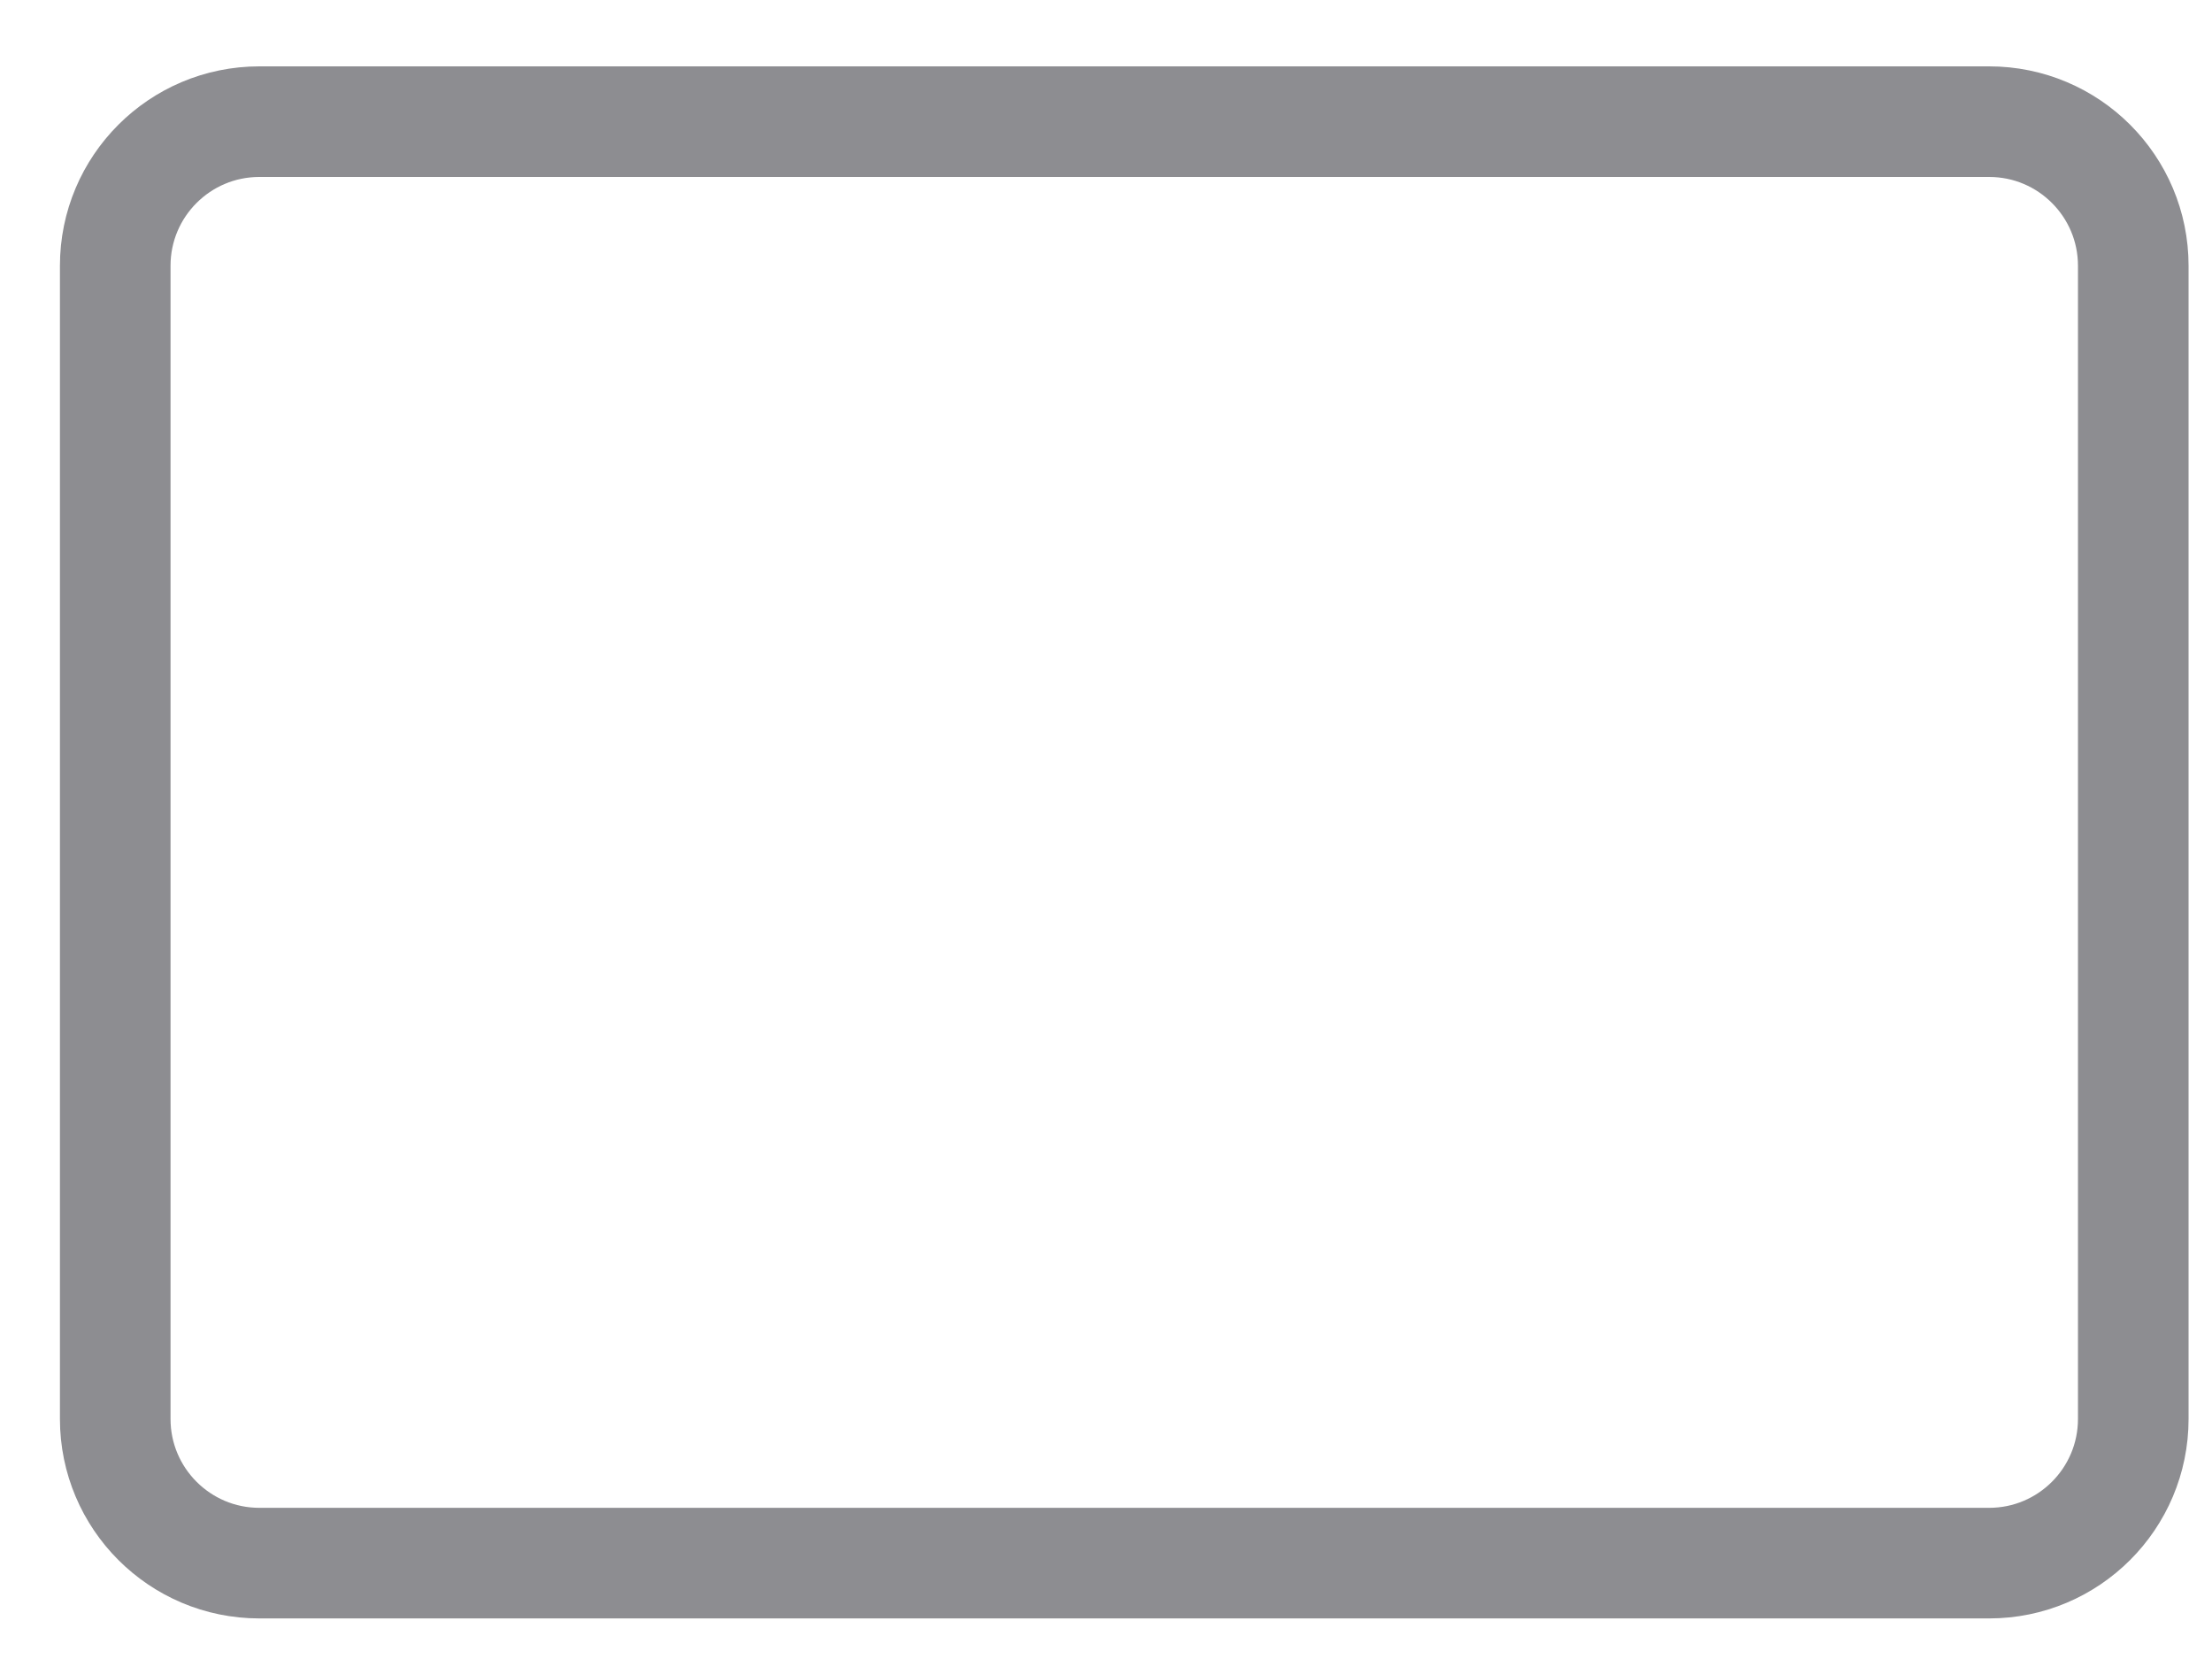 <svg width="32" height="24" viewBox="0 0 32 24" fill="none" xmlns="http://www.w3.org/2000/svg">
<path d="M28.776 1.76H3.752C2.601 1.76 1.667 2.693 1.667 3.845V20.527C1.667 21.679 2.601 22.613 3.752 22.613H28.776C29.927 22.613 30.861 21.679 30.861 20.527V3.845C30.861 2.693 29.927 1.76 28.776 1.76Z" stroke="#8D8D91" stroke-width="1.6" stroke-linecap="round" stroke-linejoin="round"/>
</svg>
